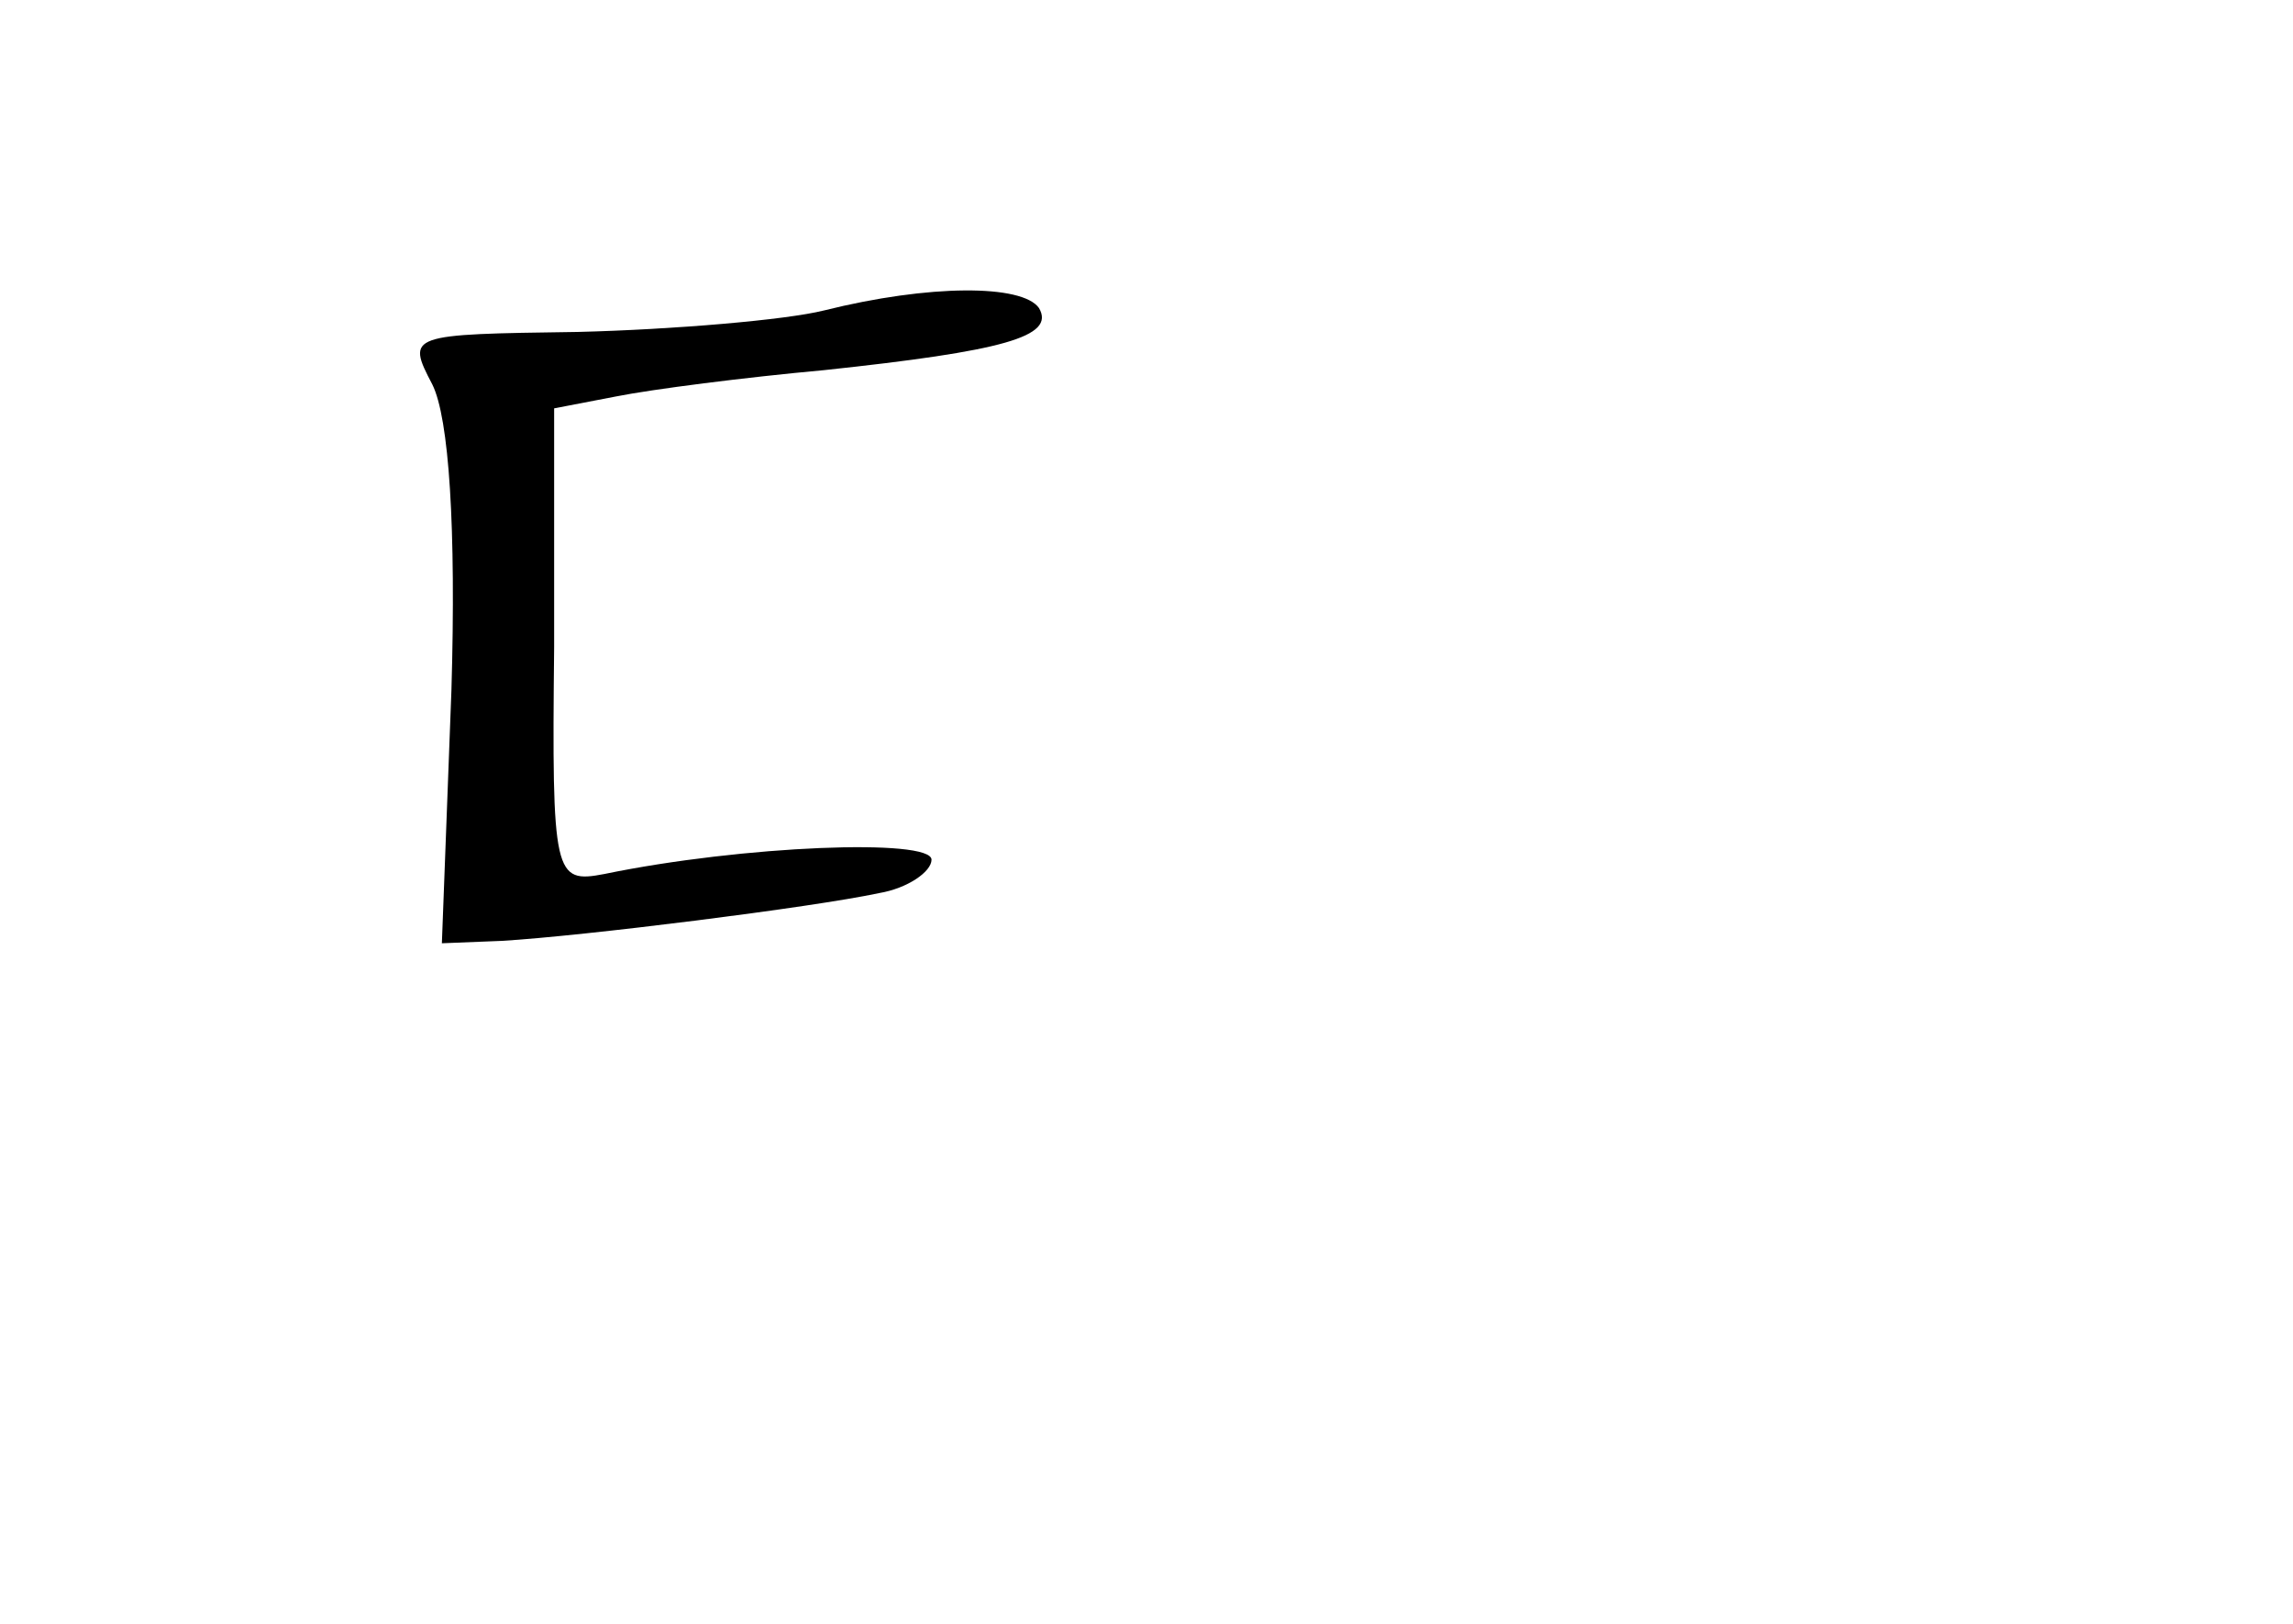 <?xml version="1.0" standalone="no"?>
<!DOCTYPE svg PUBLIC "-//W3C//DTD SVG 20010904//EN"
 "http://www.w3.org/TR/2001/REC-SVG-20010904/DTD/svg10.dtd">
<svg version="1.0" xmlns="http://www.w3.org/2000/svg"
 width="96pt" height="68pt" viewBox="0 0 96 68"
 preserveAspectRatio="xMidYMid meet">
<g transform="translate(0,68) scale(0.1,-0.1)"
fill="#000000" stroke="none">
<path d="M345 550 c-16 -4 -63 -8 -103 -9 -71 -1 -72 -1 -61 -22 7 -14 10 -60
8 -128 l-4 -106 25 1 c34 2 130 14 158 20 12 2 22 9 22 14 0 9 -79 6 -137 -6
-21 -4 -22 -1 -21 95 l0 100 26 5 c15 3 54 8 87 11 75 8 97 14 90 26 -7 10
-46 10 -90 -1z"/>
</g>
</svg>
